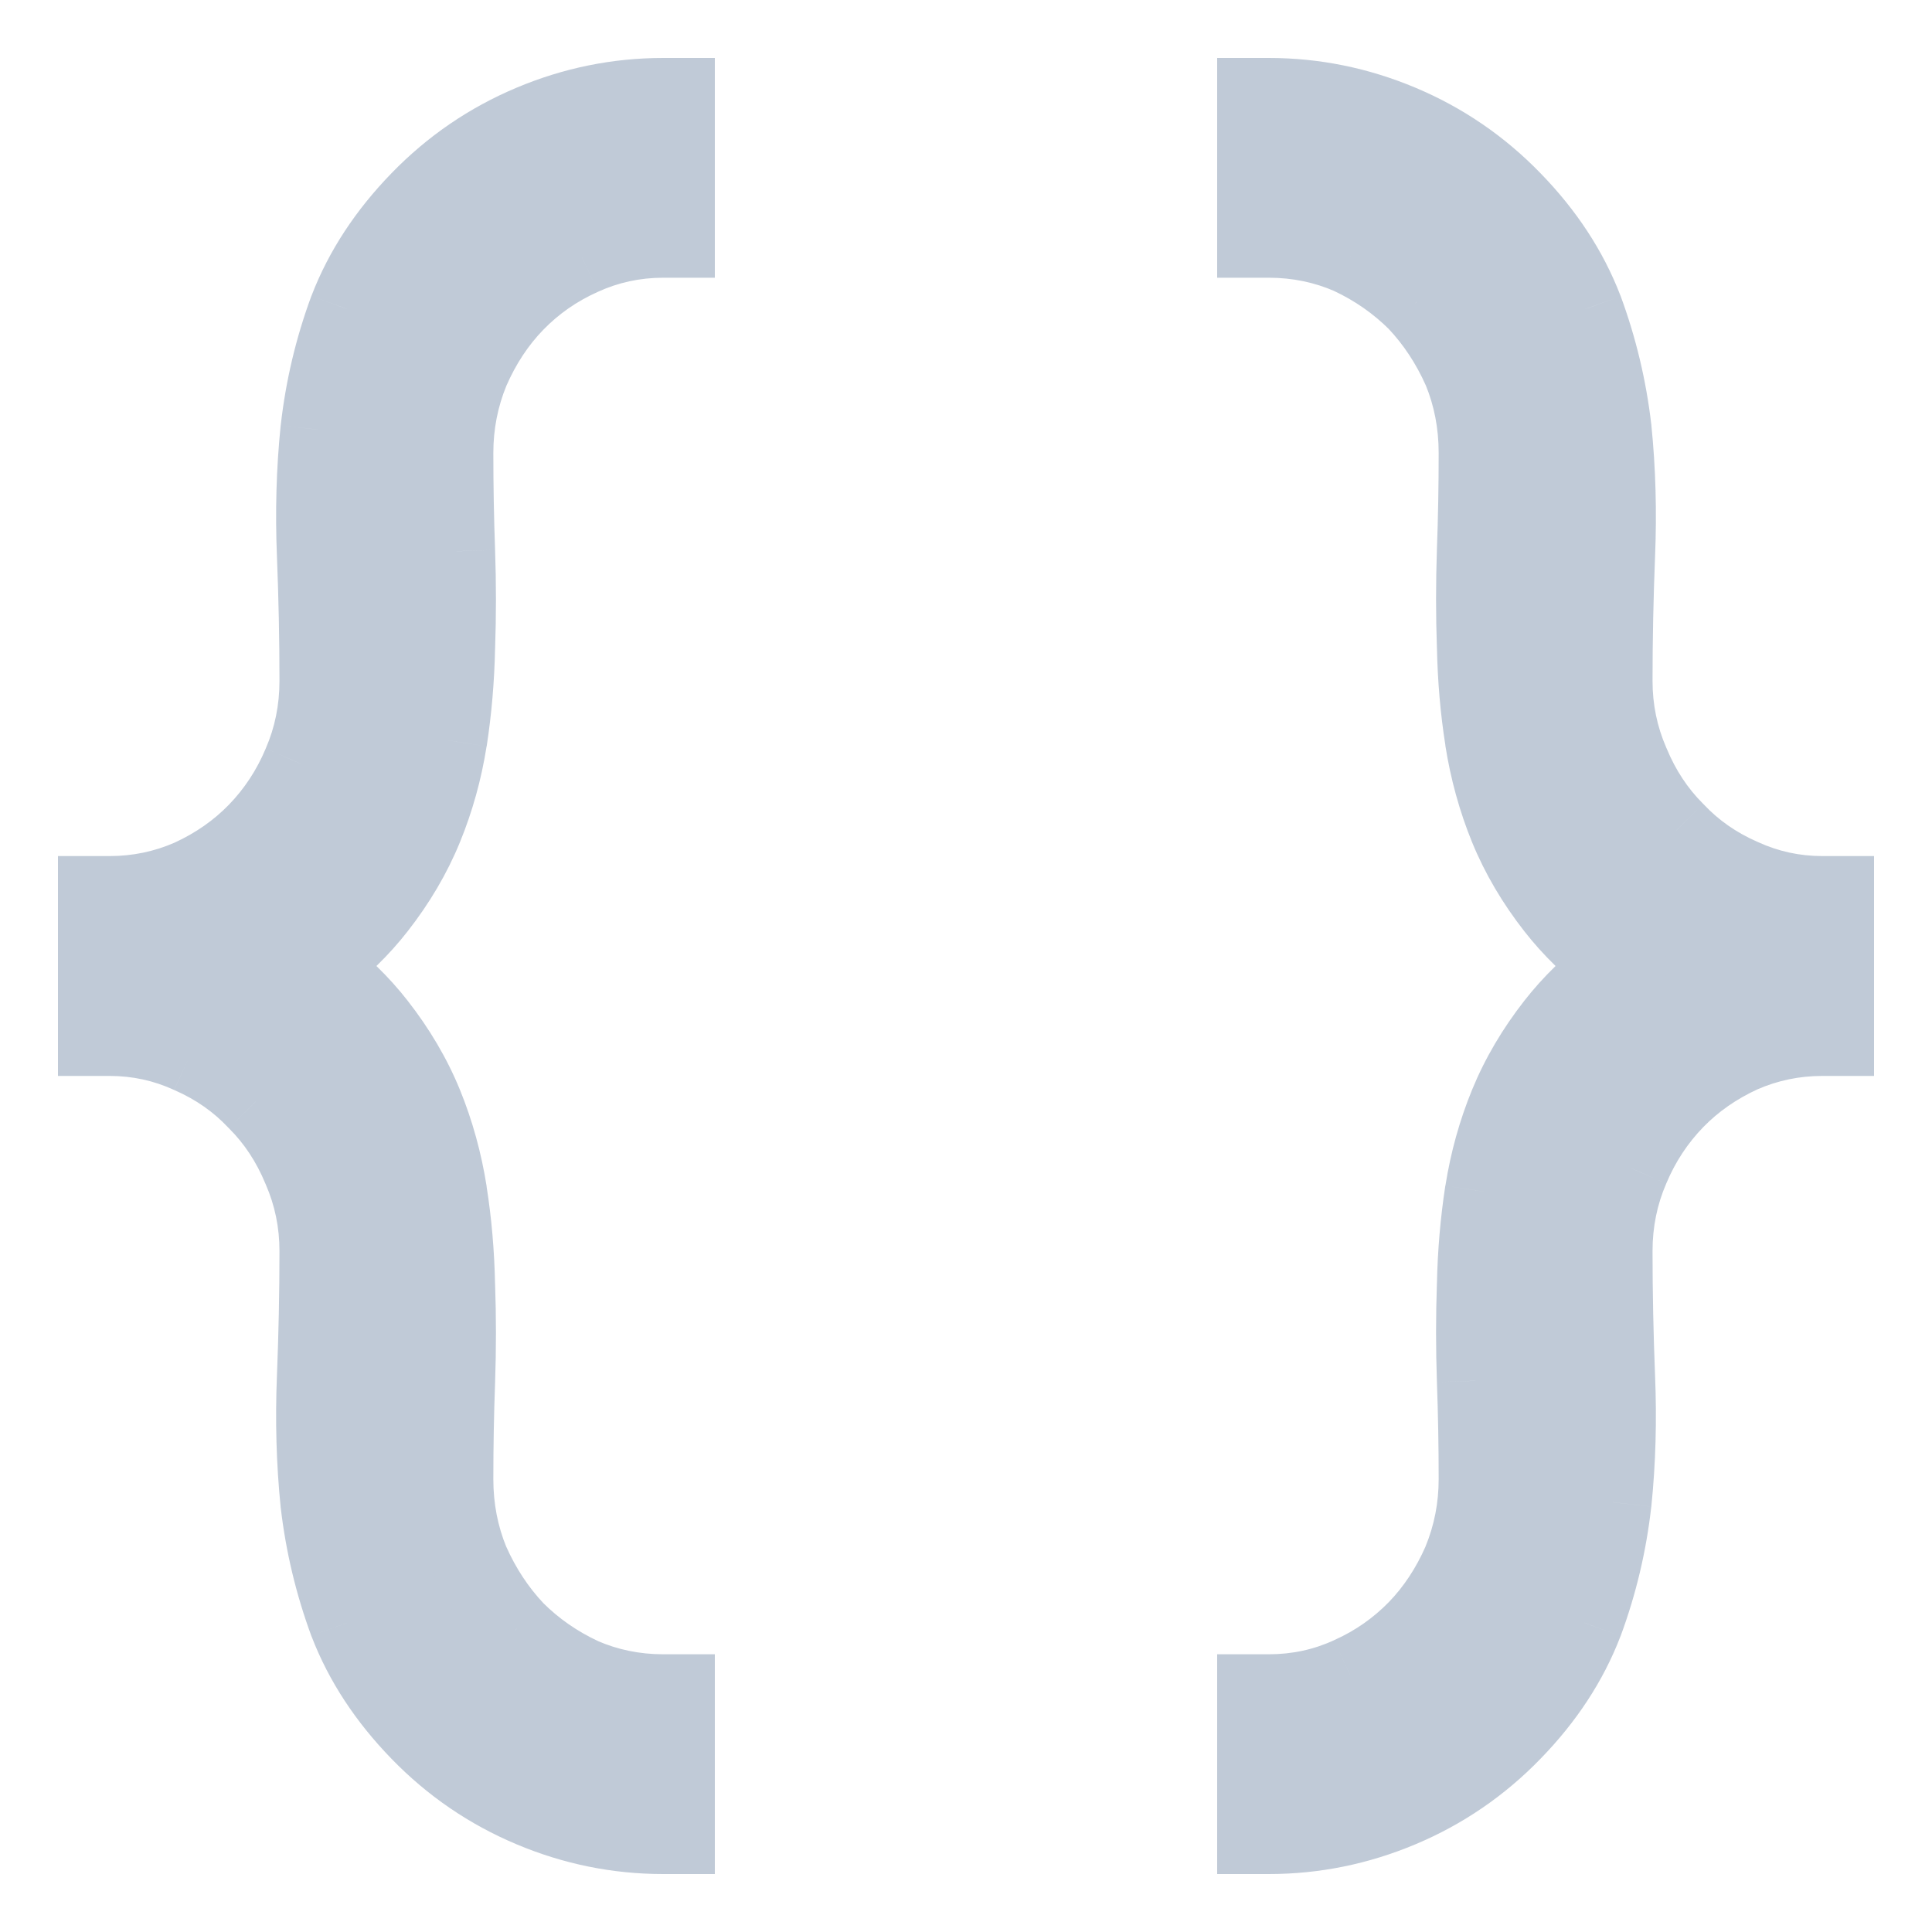 <svg width="20" height="20" viewBox="0 0 20 20" fill="none" xmlns="http://www.w3.org/2000/svg">
<mask id="path-1-outside-1_664_3578" maskUnits="userSpaceOnUse" x="0" y="0" width="20" height="20" fill="black">
<rect fill="white" width="20" height="20"/>
<path fill-rule="evenodd" clip-rule="evenodd" d="M7 2.475V2.458V1H6.866C6.396 1 5.941 1.092 5.502 1.277C5.062 1.462 4.674 1.727 4.339 2.072C4.005 2.416 3.757 2.792 3.599 3.201L3.598 3.203C3.451 3.603 3.352 4.018 3.303 4.449L3.303 4.451C3.26 4.871 3.248 5.303 3.266 5.746C3.284 6.181 3.293 6.615 3.293 7.049C3.293 7.353 3.235 7.639 3.118 7.908L3.117 7.909C3.005 8.174 2.851 8.408 2.655 8.61C2.465 8.806 2.237 8.966 1.97 9.089C1.706 9.204 1.427 9.262 1.134 9.262H1V9.4V10.6V10.738H1.134C1.427 10.738 1.705 10.799 1.969 10.92L1.971 10.921C2.237 11.037 2.464 11.196 2.653 11.397L2.656 11.4C2.851 11.595 3.005 11.828 3.117 12.099L3.118 12.102C3.235 12.371 3.293 12.653 3.293 12.951C3.293 13.385 3.284 13.819 3.266 14.254C3.248 14.697 3.26 15.132 3.303 15.558L3.303 15.561C3.352 15.985 3.451 16.398 3.598 16.797L3.599 16.799C3.757 17.207 4.005 17.584 4.339 17.927C4.674 18.273 5.062 18.538 5.502 18.723C5.941 18.908 6.396 19 6.866 19H7V17.8V17.525H6.866C6.566 17.525 6.285 17.466 6.021 17.351C5.761 17.229 5.533 17.069 5.336 16.873C5.146 16.67 4.992 16.437 4.873 16.171C4.763 15.902 4.707 15.616 4.707 15.312C4.707 14.969 4.713 14.633 4.725 14.303C4.737 13.962 4.737 13.629 4.725 13.306C4.719 12.974 4.691 12.653 4.642 12.345C4.593 12.025 4.509 11.721 4.391 11.433C4.271 11.142 4.109 10.866 3.904 10.604C3.735 10.388 3.528 10.187 3.284 10C3.528 9.813 3.735 9.612 3.904 9.396C4.109 9.134 4.271 8.858 4.391 8.567C4.509 8.279 4.593 7.978 4.642 7.664C4.691 7.35 4.719 7.03 4.725 6.703C4.737 6.374 4.737 6.042 4.725 5.706C4.713 5.37 4.707 5.031 4.707 4.689C4.707 4.39 4.762 4.107 4.874 3.838C4.992 3.566 5.146 3.332 5.336 3.137C5.533 2.934 5.762 2.774 6.022 2.658C6.286 2.536 6.567 2.475 6.866 2.475H7ZM13 17.525V17.542L13 19H13.134C13.604 19 14.059 18.908 14.498 18.723C14.938 18.538 15.326 18.273 15.661 17.927C15.995 17.584 16.243 17.207 16.401 16.799L16.401 16.797C16.549 16.397 16.648 15.982 16.697 15.551L16.697 15.549C16.74 15.129 16.752 14.697 16.734 14.254C16.716 13.819 16.707 13.385 16.707 12.951C16.707 12.647 16.765 12.361 16.882 12.092L16.883 12.091C16.995 11.826 17.149 11.592 17.345 11.39C17.535 11.194 17.763 11.034 18.03 10.911C18.294 10.796 18.573 10.738 18.866 10.738H19V10.6V9.4V9.262H18.866C18.573 9.262 18.295 9.201 18.031 9.08L18.029 9.079C17.763 8.963 17.536 8.804 17.347 8.603L17.344 8.6C17.149 8.404 16.995 8.172 16.883 7.901L16.882 7.898C16.765 7.629 16.707 7.347 16.707 7.049C16.707 6.615 16.716 6.181 16.734 5.746C16.752 5.303 16.74 4.868 16.697 4.442L16.697 4.439C16.648 4.015 16.549 3.603 16.401 3.203L16.401 3.201C16.243 2.792 15.995 2.416 15.661 2.072C15.326 1.727 14.938 1.462 14.498 1.277C14.059 1.092 13.604 1 13.134 1H13V2.2V2.475H13.134C13.434 2.475 13.715 2.533 13.979 2.649C14.239 2.771 14.467 2.931 14.664 3.127C14.854 3.33 15.008 3.563 15.127 3.829C15.237 4.098 15.293 4.384 15.293 4.689C15.293 5.031 15.287 5.367 15.275 5.697C15.263 6.038 15.263 6.371 15.275 6.694C15.281 7.026 15.309 7.347 15.358 7.655C15.407 7.975 15.491 8.279 15.609 8.567C15.729 8.858 15.891 9.134 16.096 9.396C16.265 9.612 16.472 9.813 16.716 10C16.472 10.187 16.265 10.388 16.096 10.604C15.891 10.866 15.729 11.142 15.609 11.433C15.491 11.721 15.407 12.022 15.358 12.336C15.309 12.65 15.281 12.97 15.275 13.297C15.263 13.626 15.263 13.958 15.275 14.294C15.287 14.63 15.293 14.969 15.293 15.312C15.293 15.61 15.238 15.893 15.126 16.162C15.008 16.434 14.854 16.668 14.664 16.863C14.467 17.066 14.238 17.226 13.978 17.342C13.714 17.464 13.433 17.525 13.134 17.525H13Z"/>
</mask>
<path fill-rule="evenodd" clip-rule="evenodd" d="M7 2.475V2.458V1H6.866C6.396 1 5.941 1.092 5.502 1.277C5.062 1.462 4.674 1.727 4.339 2.072C4.005 2.416 3.757 2.792 3.599 3.201L3.598 3.203C3.451 3.603 3.352 4.018 3.303 4.449L3.303 4.451C3.26 4.871 3.248 5.303 3.266 5.746C3.284 6.181 3.293 6.615 3.293 7.049C3.293 7.353 3.235 7.639 3.118 7.908L3.117 7.909C3.005 8.174 2.851 8.408 2.655 8.61C2.465 8.806 2.237 8.966 1.97 9.089C1.706 9.204 1.427 9.262 1.134 9.262H1V9.4V10.6V10.738H1.134C1.427 10.738 1.705 10.799 1.969 10.92L1.971 10.921C2.237 11.037 2.464 11.196 2.653 11.397L2.656 11.4C2.851 11.595 3.005 11.828 3.117 12.099L3.118 12.102C3.235 12.371 3.293 12.653 3.293 12.951C3.293 13.385 3.284 13.819 3.266 14.254C3.248 14.697 3.26 15.132 3.303 15.558L3.303 15.561C3.352 15.985 3.451 16.398 3.598 16.797L3.599 16.799C3.757 17.207 4.005 17.584 4.339 17.927C4.674 18.273 5.062 18.538 5.502 18.723C5.941 18.908 6.396 19 6.866 19H7V17.8V17.525H6.866C6.566 17.525 6.285 17.466 6.021 17.351C5.761 17.229 5.533 17.069 5.336 16.873C5.146 16.67 4.992 16.437 4.873 16.171C4.763 15.902 4.707 15.616 4.707 15.312C4.707 14.969 4.713 14.633 4.725 14.303C4.737 13.962 4.737 13.629 4.725 13.306C4.719 12.974 4.691 12.653 4.642 12.345C4.593 12.025 4.509 11.721 4.391 11.433C4.271 11.142 4.109 10.866 3.904 10.604C3.735 10.388 3.528 10.187 3.284 10C3.528 9.813 3.735 9.612 3.904 9.396C4.109 9.134 4.271 8.858 4.391 8.567C4.509 8.279 4.593 7.978 4.642 7.664C4.691 7.35 4.719 7.03 4.725 6.703C4.737 6.374 4.737 6.042 4.725 5.706C4.713 5.37 4.707 5.031 4.707 4.689C4.707 4.39 4.762 4.107 4.874 3.838C4.992 3.566 5.146 3.332 5.336 3.137C5.533 2.934 5.762 2.774 6.022 2.658C6.286 2.536 6.567 2.475 6.866 2.475H7ZM13 17.525V17.542L13 19H13.134C13.604 19 14.059 18.908 14.498 18.723C14.938 18.538 15.326 18.273 15.661 17.927C15.995 17.584 16.243 17.207 16.401 16.799L16.401 16.797C16.549 16.397 16.648 15.982 16.697 15.551L16.697 15.549C16.74 15.129 16.752 14.697 16.734 14.254C16.716 13.819 16.707 13.385 16.707 12.951C16.707 12.647 16.765 12.361 16.882 12.092L16.883 12.091C16.995 11.826 17.149 11.592 17.345 11.39C17.535 11.194 17.763 11.034 18.03 10.911C18.294 10.796 18.573 10.738 18.866 10.738H19V10.6V9.4V9.262H18.866C18.573 9.262 18.295 9.201 18.031 9.08L18.029 9.079C17.763 8.963 17.536 8.804 17.347 8.603L17.344 8.6C17.149 8.404 16.995 8.172 16.883 7.901L16.882 7.898C16.765 7.629 16.707 7.347 16.707 7.049C16.707 6.615 16.716 6.181 16.734 5.746C16.752 5.303 16.74 4.868 16.697 4.442L16.697 4.439C16.648 4.015 16.549 3.603 16.401 3.203L16.401 3.201C16.243 2.792 15.995 2.416 15.661 2.072C15.326 1.727 14.938 1.462 14.498 1.277C14.059 1.092 13.604 1 13.134 1H13V2.2V2.475H13.134C13.434 2.475 13.715 2.533 13.979 2.649C14.239 2.771 14.467 2.931 14.664 3.127C14.854 3.33 15.008 3.563 15.127 3.829C15.237 4.098 15.293 4.384 15.293 4.689C15.293 5.031 15.287 5.367 15.275 5.697C15.263 6.038 15.263 6.371 15.275 6.694C15.281 7.026 15.309 7.347 15.358 7.655C15.407 7.975 15.491 8.279 15.609 8.567C15.729 8.858 15.891 9.134 16.096 9.396C16.265 9.612 16.472 9.813 16.716 10C16.472 10.187 16.265 10.388 16.096 10.604C15.891 10.866 15.729 11.142 15.609 11.433C15.491 11.721 15.407 12.022 15.358 12.336C15.309 12.65 15.281 12.97 15.275 13.297C15.263 13.626 15.263 13.958 15.275 14.294C15.287 14.63 15.293 14.969 15.293 15.312C15.293 15.61 15.238 15.893 15.126 16.162C15.008 16.434 14.854 16.668 14.664 16.863C14.467 17.066 14.238 17.226 13.978 17.342C13.714 17.464 13.433 17.525 13.134 17.525H13Z" fill="#C0CAD7"/>
<path d="M7 2.475V2.875H7.4V2.475H7ZM7 1H7.4V0.6H7V1ZM5.502 1.277L5.657 1.646L5.657 1.646L5.502 1.277ZM4.339 2.072L4.626 2.351L4.626 2.351L4.339 2.072ZM3.599 3.201L3.226 3.058L3.224 3.063L3.599 3.201ZM3.598 3.203L3.974 3.342L3.974 3.342L3.598 3.203ZM3.303 4.449L2.906 4.403L2.905 4.408L3.303 4.449ZM3.303 4.451L3.701 4.491L3.701 4.491L3.303 4.451ZM3.266 5.746L2.867 5.763L2.867 5.763L3.266 5.746ZM3.118 7.908L2.751 7.748L2.75 7.752L3.118 7.908ZM3.117 7.909L2.749 7.753L2.749 7.753L3.117 7.909ZM2.655 8.61L2.942 8.889L2.942 8.889L2.655 8.61ZM1.97 9.089L2.13 9.455L2.137 9.452L1.97 9.089ZM1 9.262V8.862H0.6V9.262H1ZM1 10.738H0.6V11.138H1V10.738ZM1.969 10.92L1.802 11.284L1.808 11.286L1.969 10.92ZM1.971 10.921L1.811 11.287L1.811 11.287L1.971 10.921ZM2.653 11.397L2.362 11.672L2.37 11.68L2.653 11.397ZM2.656 11.4L2.373 11.683L2.373 11.683L2.656 11.4ZM3.117 12.099L2.747 12.252L2.75 12.258L3.117 12.099ZM3.118 12.102L2.751 12.261L2.751 12.261L3.118 12.102ZM3.266 14.254L2.867 14.237L2.867 14.237L3.266 14.254ZM3.303 15.558L2.905 15.598L2.905 15.604L3.303 15.558ZM3.303 15.561L3.7 15.515L3.7 15.515L3.303 15.561ZM3.598 16.797L3.223 16.935L3.225 16.94L3.598 16.797ZM3.599 16.799L3.972 16.655L3.972 16.655L3.599 16.799ZM4.339 17.927L4.052 18.206L4.052 18.206L4.339 17.927ZM5.502 18.723L5.657 18.354L5.657 18.354L5.502 18.723ZM7 19V19.4H7.4V19H7ZM7 17.525H7.4V17.125H7V17.525ZM6.021 17.351L5.851 17.713L5.861 17.718L6.021 17.351ZM5.336 16.873L5.045 17.147L5.054 17.156L5.336 16.873ZM4.873 16.171L4.503 16.323L4.508 16.333L4.873 16.171ZM4.725 14.303L5.125 14.317L5.125 14.317L4.725 14.303ZM4.725 13.306L4.325 13.313L4.325 13.321L4.725 13.306ZM4.642 12.345L4.247 12.406L4.247 12.407L4.642 12.345ZM4.391 11.433L4.761 11.281L4.761 11.281L4.391 11.433ZM3.904 10.604L4.219 10.358L4.219 10.358L3.904 10.604ZM3.284 10L3.041 9.683L2.627 10L3.041 10.317L3.284 10ZM3.904 9.396L4.219 9.642L4.219 9.642L3.904 9.396ZM4.391 8.567L4.02 8.415L4.02 8.415L4.391 8.567ZM4.642 7.664L5.037 7.727L5.038 7.726L4.642 7.664ZM4.725 6.703L4.325 6.689L4.325 6.696L4.725 6.703ZM4.725 5.706L4.325 5.72L4.325 5.721L4.725 5.706ZM4.874 3.838L4.507 3.679L4.504 3.686L4.874 3.838ZM5.336 3.137L5.623 3.415L5.623 3.415L5.336 3.137ZM6.022 2.658L6.185 3.023L6.189 3.021L6.022 2.658ZM13 17.542L13.4 17.542V17.542H13ZM13 17.525V17.125H12.6V17.525H13ZM13 19L12.6 19L12.6 19.4H13V19ZM14.498 18.723L14.653 19.092L14.653 19.092L14.498 18.723ZM15.661 17.927L15.374 17.649L15.374 17.649L15.661 17.927ZM16.401 16.799L16.774 16.942L16.776 16.937L16.401 16.799ZM16.401 16.797L16.026 16.658L16.026 16.658L16.401 16.797ZM16.697 15.551L17.095 15.597L17.095 15.591L16.697 15.551ZM16.697 15.549L16.299 15.509L16.299 15.509L16.697 15.549ZM16.734 14.254L17.133 14.237L17.133 14.237L16.734 14.254ZM16.882 12.092L17.249 12.252L17.25 12.248L16.882 12.092ZM16.883 12.091L16.514 11.935L16.514 11.935L16.883 12.091ZM17.345 11.39L17.058 11.111L17.058 11.111L17.345 11.39ZM18.03 10.911L17.87 10.545L17.863 10.548L18.03 10.911ZM19 10.738V11.138H19.4V10.738H19ZM19 9.262H19.4V8.862H19V9.262ZM18.031 9.08L18.198 8.717L18.192 8.714L18.031 9.08ZM18.029 9.079L18.189 8.713L18.189 8.713L18.029 9.079ZM17.347 8.603L17.638 8.328L17.63 8.32L17.347 8.603ZM17.344 8.6L17.061 8.883L17.061 8.883L17.344 8.6ZM16.883 7.901L17.253 7.748L17.25 7.742L16.883 7.901ZM16.882 7.898L17.249 7.739L17.249 7.739L16.882 7.898ZM16.734 5.746L17.133 5.763L17.133 5.763L16.734 5.746ZM16.697 4.442L17.095 4.402L17.095 4.396L16.697 4.442ZM16.697 4.439L16.3 4.485L16.3 4.485L16.697 4.439ZM16.401 3.203L16.777 3.065L16.775 3.06L16.401 3.203ZM16.401 3.201L16.774 3.058L16.774 3.058L16.401 3.201ZM15.661 2.072L15.948 1.794L15.948 1.794L15.661 2.072ZM14.498 1.277L14.343 1.646L14.343 1.646L14.498 1.277ZM13 1V0.6H12.6V1H13ZM13 2.475H12.6V2.875H13V2.475ZM13.979 2.649L14.149 2.287L14.139 2.282L13.979 2.649ZM14.664 3.127L14.955 2.853L14.946 2.844L14.664 3.127ZM15.127 3.829L15.497 3.677L15.492 3.667L15.127 3.829ZM15.275 5.697L14.875 5.683L14.875 5.683L15.275 5.697ZM15.275 6.694L15.675 6.687L15.675 6.679L15.275 6.694ZM15.358 7.655L15.753 7.594L15.753 7.593L15.358 7.655ZM15.609 8.567L15.239 8.719L15.239 8.719L15.609 8.567ZM16.096 9.396L16.411 9.149L16.411 9.149L16.096 9.396ZM16.716 10L16.959 10.317L17.373 10L16.959 9.683L16.716 10ZM16.096 10.604L16.411 10.851L16.411 10.851L16.096 10.604ZM15.609 11.433L15.979 11.585L15.979 11.585L15.609 11.433ZM15.358 12.336L14.963 12.273L14.962 12.274L15.358 12.336ZM15.275 13.297L15.675 13.311L15.675 13.304L15.275 13.297ZM15.275 14.294L15.675 14.28L15.675 14.279L15.275 14.294ZM15.126 16.162L15.493 16.321L15.496 16.314L15.126 16.162ZM14.664 16.863L14.951 17.142L14.951 17.142L14.664 16.863ZM13.978 17.342L13.815 16.977L13.811 16.979L13.978 17.342ZM6.6 2.458V2.475H7.4V2.458H6.6ZM6.6 1V2.458H7.4V1H6.6ZM6.866 1.4H7V0.6H6.866V1.4ZM5.657 1.646C6.048 1.482 6.45 1.4 6.866 1.4V0.6C6.342 0.6 5.834 0.703 5.347 0.908L5.657 1.646ZM4.626 2.351C4.924 2.044 5.267 1.81 5.657 1.646L5.347 0.908C4.857 1.114 4.424 1.41 4.052 1.794L4.626 2.351ZM3.972 3.345C4.109 2.992 4.325 2.661 4.626 2.351L4.052 1.794C3.685 2.172 3.405 2.593 3.226 3.058L3.972 3.345ZM3.974 3.342L3.974 3.34L3.224 3.063L3.223 3.065L3.974 3.342ZM3.7 4.494C3.746 4.095 3.837 3.711 3.974 3.342L3.223 3.065C3.064 3.495 2.958 3.941 2.906 4.403L3.7 4.494ZM3.701 4.491L3.701 4.489L2.905 4.408L2.905 4.41L3.701 4.491ZM3.666 5.73C3.648 5.304 3.66 4.891 3.701 4.491L2.905 4.41C2.86 4.85 2.848 5.301 2.867 5.763L3.666 5.73ZM3.693 7.049C3.693 6.609 3.684 6.17 3.666 5.73L2.867 5.763C2.884 6.192 2.893 6.62 2.893 7.049H3.693ZM3.485 8.067C3.624 7.746 3.693 7.406 3.693 7.049H2.893C2.893 7.3 2.845 7.532 2.751 7.748L3.485 8.067ZM3.486 8.065L3.486 8.063L2.75 7.752L2.749 7.753L3.486 8.065ZM2.942 8.889C3.174 8.65 3.355 8.375 3.486 8.065L2.749 7.753C2.656 7.974 2.529 8.166 2.368 8.332L2.942 8.889ZM2.137 9.452C2.446 9.31 2.715 9.122 2.942 8.889L2.368 8.332C2.214 8.49 2.028 8.622 1.803 8.725L2.137 9.452ZM1.134 9.662C1.482 9.662 1.815 9.593 2.13 9.455L1.81 8.722C1.597 8.815 1.373 8.862 1.134 8.862V9.662ZM1 9.662H1.134V8.862H1V9.662ZM1.4 9.4V9.262H0.6V9.4H1.4ZM1.4 10.6V9.4H0.6V10.6H1.4ZM1.4 10.738V10.6H0.6V10.738H1.4ZM1.134 10.338H1V11.138H1.134V10.338ZM2.136 10.557C1.819 10.411 1.484 10.338 1.134 10.338V11.138C1.37 11.138 1.591 11.186 1.802 11.283L2.136 10.557ZM2.132 10.555L2.13 10.554L1.808 11.286L1.811 11.287L2.132 10.555ZM2.944 11.123C2.716 10.882 2.445 10.692 2.132 10.555L1.811 11.287C2.029 11.383 2.211 11.511 2.362 11.672L2.944 11.123ZM2.939 11.117L2.936 11.115L2.37 11.68L2.373 11.683L2.939 11.117ZM3.487 11.946C3.356 11.63 3.174 11.352 2.939 11.117L2.373 11.683C2.529 11.839 2.654 12.027 2.747 12.252L3.487 11.946ZM3.485 11.942L3.484 11.94L2.75 12.258L2.751 12.261L3.485 11.942ZM3.693 12.951C3.693 12.599 3.624 12.262 3.485 11.942L2.751 12.261C2.846 12.479 2.893 12.707 2.893 12.951H3.693ZM3.666 14.27C3.684 13.83 3.693 13.39 3.693 12.951H2.893C2.893 13.38 2.884 13.808 2.867 14.237L3.666 14.27ZM3.701 15.518C3.66 15.112 3.648 14.696 3.666 14.27L2.867 14.237C2.848 14.699 2.86 15.153 2.905 15.598L3.701 15.518ZM3.7 15.515L3.7 15.512L2.905 15.604L2.906 15.607L3.7 15.515ZM3.974 16.658C3.837 16.289 3.746 15.908 3.7 15.515L2.906 15.607C2.959 16.063 3.065 16.506 3.223 16.935L3.974 16.658ZM3.972 16.655L3.972 16.653L3.225 16.94L3.226 16.942L3.972 16.655ZM4.626 17.649C4.325 17.339 4.109 17.008 3.972 16.655L3.226 16.942C3.405 17.407 3.685 17.828 4.052 18.206L4.626 17.649ZM5.657 18.354C5.267 18.19 4.924 17.956 4.626 17.649L4.052 18.206C4.424 18.59 4.857 18.886 5.347 19.092L5.657 18.354ZM6.866 18.6C6.45 18.6 6.048 18.518 5.657 18.354L5.347 19.092C5.834 19.297 6.342 19.4 6.866 19.4V18.6ZM7 18.6H6.866V19.4H7V18.6ZM6.6 17.8V19H7.4V17.8H6.6ZM6.6 17.525V17.8H7.4V17.525H6.6ZM6.866 17.925H7V17.125H6.866V17.925ZM5.861 17.718C6.177 17.856 6.513 17.925 6.866 17.925V17.125C6.62 17.125 6.393 17.077 6.182 16.985L5.861 17.718ZM5.054 17.156C5.284 17.385 5.55 17.571 5.851 17.713L6.192 16.989C5.972 16.886 5.782 16.753 5.619 16.59L5.054 17.156ZM4.508 16.333C4.643 16.638 4.822 16.91 5.045 17.147L5.627 16.598C5.469 16.43 5.34 16.235 5.239 16.008L4.508 16.333ZM4.307 15.312C4.307 15.666 4.372 16.004 4.504 16.323L5.243 16.018C5.153 15.8 5.107 15.566 5.107 15.312H4.307ZM4.325 14.289C4.313 14.623 4.307 14.964 4.307 15.312H5.107C5.107 14.974 5.113 14.642 5.125 14.317L4.325 14.289ZM4.325 13.321C4.337 13.634 4.337 13.957 4.325 14.289L5.125 14.317C5.137 13.967 5.137 13.625 5.125 13.291L4.325 13.321ZM4.247 12.407C4.293 12.696 4.319 12.998 4.325 13.313L5.125 13.299C5.118 12.949 5.089 12.61 5.037 12.282L4.247 12.407ZM4.02 11.585C4.126 11.843 4.202 12.117 4.247 12.406L5.038 12.283C4.983 11.934 4.891 11.6 4.761 11.281L4.02 11.585ZM3.589 10.851C3.773 11.086 3.916 11.33 4.02 11.585L4.761 11.281C4.627 10.954 4.445 10.647 4.219 10.358L3.589 10.851ZM3.041 10.317C3.262 10.487 3.444 10.665 3.589 10.851L4.219 10.358C4.027 10.112 3.795 9.887 3.528 9.683L3.041 10.317ZM3.589 9.149C3.444 9.335 3.262 9.513 3.041 9.683L3.528 10.317C3.795 10.113 4.027 9.888 4.219 9.642L3.589 9.149ZM4.02 8.415C3.916 8.67 3.773 8.914 3.589 9.149L4.219 9.642C4.445 9.353 4.627 9.046 4.761 8.719L4.02 8.415ZM4.247 7.602C4.202 7.885 4.127 8.156 4.02 8.415L4.761 8.719C4.891 8.401 4.983 8.07 5.037 7.727L4.247 7.602ZM4.325 6.696C4.319 7.005 4.293 7.307 4.247 7.603L5.038 7.726C5.089 7.393 5.118 7.055 5.125 6.711L4.325 6.696ZM4.325 5.721C4.337 6.046 4.337 6.369 4.325 6.689L5.125 6.718C5.137 6.379 5.137 6.037 5.125 5.692L4.325 5.721ZM4.307 4.689C4.307 5.035 4.313 5.379 4.325 5.72L5.125 5.692C5.113 5.361 5.107 5.026 5.107 4.689H4.307ZM4.504 3.686C4.372 4.004 4.307 4.339 4.307 4.689H5.107C5.107 4.441 5.153 4.21 5.243 3.991L4.504 3.686ZM5.049 2.858C4.823 3.091 4.643 3.365 4.507 3.679L5.24 3.998C5.341 3.766 5.469 3.574 5.623 3.415L5.049 2.858ZM5.859 2.293C5.553 2.43 5.282 2.619 5.049 2.858L5.623 3.415C5.784 3.249 5.971 3.119 6.185 3.023L5.859 2.293ZM6.866 2.075C6.51 2.075 6.172 2.148 5.855 2.294L6.189 3.021C6.399 2.925 6.623 2.875 6.866 2.875V2.075ZM7 2.075H6.866V2.875H7V2.075ZM13.4 17.542V17.525H12.6V17.542H13.4ZM13.4 19L13.4 17.542L12.6 17.542L12.6 19L13.4 19ZM13.134 18.6H13V19.4H13.134V18.6ZM14.343 18.354C13.952 18.518 13.55 18.6 13.134 18.6V19.4C13.658 19.4 14.165 19.297 14.653 19.092L14.343 18.354ZM15.374 17.649C15.076 17.956 14.733 18.19 14.343 18.354L14.653 19.092C15.143 18.886 15.576 18.59 15.948 18.206L15.374 17.649ZM16.027 16.655C15.891 17.008 15.675 17.339 15.374 17.649L15.948 18.206C16.316 17.828 16.595 17.407 16.774 16.942L16.027 16.655ZM16.026 16.658L16.026 16.66L16.776 16.937L16.777 16.935L16.026 16.658ZM16.3 15.506C16.254 15.905 16.163 16.289 16.026 16.658L16.777 16.935C16.936 16.505 17.042 16.059 17.094 15.597L16.3 15.506ZM16.299 15.509L16.299 15.511L17.095 15.591L17.095 15.589L16.299 15.509ZM16.334 14.27C16.352 14.696 16.34 15.109 16.299 15.509L17.095 15.59C17.14 15.15 17.152 14.699 17.133 14.237L16.334 14.27ZM16.307 12.951C16.307 13.39 16.316 13.83 16.334 14.27L17.133 14.237C17.116 13.808 17.107 13.38 17.107 12.951H16.307ZM16.515 11.933C16.376 12.254 16.307 12.594 16.307 12.951H17.107C17.107 12.7 17.155 12.468 17.249 12.252L16.515 11.933ZM16.514 11.935L16.514 11.937L17.25 12.248L17.251 12.247L16.514 11.935ZM17.058 11.111C16.826 11.35 16.645 11.625 16.514 11.935L17.251 12.247C17.344 12.026 17.471 11.834 17.632 11.668L17.058 11.111ZM17.863 10.548C17.554 10.69 17.285 10.878 17.058 11.111L17.632 11.668C17.786 11.51 17.972 11.378 18.197 11.275L17.863 10.548ZM18.866 10.338C18.518 10.338 18.185 10.407 17.87 10.545L18.19 11.278C18.403 11.185 18.627 11.138 18.866 11.138V10.338ZM19 10.338H18.866V11.138H19V10.338ZM18.6 10.6V10.738H19.4V10.6H18.6ZM18.6 9.4V10.6H19.4V9.4H18.6ZM18.6 9.262V9.4H19.4V9.262H18.6ZM18.866 9.662H19V8.862H18.866V9.662ZM17.864 9.443C18.18 9.589 18.516 9.662 18.866 9.662V8.862C18.63 8.862 18.41 8.814 18.198 8.717L17.864 9.443ZM17.868 9.445L17.87 9.446L18.192 8.714L18.189 8.713L17.868 9.445ZM17.056 8.877C17.284 9.119 17.555 9.308 17.868 9.445L18.189 8.713C17.971 8.617 17.789 8.489 17.638 8.328L17.056 8.877ZM17.061 8.883L17.064 8.885L17.63 8.32L17.627 8.317L17.061 8.883ZM16.513 8.054C16.644 8.37 16.826 8.648 17.061 8.883L17.627 8.317C17.471 8.161 17.346 7.973 17.253 7.748L16.513 8.054ZM16.515 8.058L16.516 8.06L17.25 7.742L17.249 7.739L16.515 8.058ZM16.307 7.049C16.307 7.401 16.376 7.738 16.515 8.058L17.249 7.739C17.154 7.521 17.107 7.293 17.107 7.049H16.307ZM16.334 5.73C16.316 6.17 16.307 6.609 16.307 7.049H17.107C17.107 6.62 17.116 6.192 17.133 5.763L16.334 5.73ZM16.299 4.482C16.34 4.888 16.352 5.304 16.334 5.73L17.133 5.763C17.152 5.301 17.14 4.847 17.095 4.402L16.299 4.482ZM16.3 4.485L16.3 4.488L17.095 4.396L17.094 4.393L16.3 4.485ZM16.026 3.342C16.163 3.711 16.254 4.092 16.3 4.485L17.094 4.393C17.041 3.937 16.935 3.494 16.777 3.065L16.026 3.342ZM16.027 3.345L16.028 3.347L16.775 3.06L16.774 3.058L16.027 3.345ZM15.374 2.351C15.675 2.661 15.891 2.992 16.027 3.345L16.774 3.058C16.595 2.593 16.316 2.172 15.948 1.794L15.374 2.351ZM14.343 1.646C14.733 1.81 15.076 2.044 15.374 2.351L15.948 1.794C15.576 1.41 15.143 1.114 14.653 0.908L14.343 1.646ZM13.134 1.4C13.55 1.4 13.952 1.482 14.343 1.646L14.653 0.908C14.165 0.703 13.658 0.6 13.134 0.6V1.4ZM13 1.4H13.134V0.6H13V1.4ZM13.4 2.2V1H12.6V2.2H13.4ZM13.4 2.475V2.2H12.6V2.475H13.4ZM13.134 2.075H13V2.875H13.134V2.075ZM14.139 2.282C13.823 2.144 13.487 2.075 13.134 2.075V2.875C13.38 2.875 13.607 2.923 13.818 3.015L14.139 2.282ZM14.946 2.844C14.716 2.615 14.45 2.429 14.149 2.287L13.808 3.011C14.028 3.114 14.218 3.248 14.381 3.41L14.946 2.844ZM15.492 3.667C15.357 3.362 15.178 3.09 14.955 2.853L14.373 3.402C14.531 3.57 14.66 3.765 14.761 3.992L15.492 3.667ZM15.693 4.689C15.693 4.334 15.628 3.996 15.496 3.677L14.757 3.982C14.847 4.2 14.893 4.434 14.893 4.689H15.693ZM15.675 5.712C15.687 5.377 15.693 5.036 15.693 4.689H14.893C14.893 5.026 14.887 5.358 14.875 5.683L15.675 5.712ZM15.675 6.679C15.663 6.366 15.663 6.043 15.675 5.711L14.875 5.683C14.863 6.033 14.863 6.375 14.875 6.709L15.675 6.679ZM15.753 7.593C15.707 7.304 15.681 7.002 15.675 6.687L14.875 6.701C14.882 7.051 14.911 7.39 14.963 7.718L15.753 7.593ZM15.979 8.415C15.874 8.157 15.798 7.883 15.753 7.594L14.962 7.717C15.017 8.066 15.109 8.4 15.239 8.719L15.979 8.415ZM16.411 9.149C16.227 8.914 16.084 8.67 15.979 8.415L15.239 8.719C15.373 9.046 15.555 9.353 15.781 9.642L16.411 9.149ZM16.959 9.683C16.738 9.513 16.556 9.335 16.411 9.149L15.781 9.642C15.973 9.888 16.205 10.113 16.472 10.317L16.959 9.683ZM16.411 10.851C16.556 10.665 16.738 10.487 16.959 10.317L16.472 9.683C16.205 9.887 15.973 10.112 15.781 10.358L16.411 10.851ZM15.979 11.585C16.084 11.33 16.227 11.086 16.411 10.851L15.781 10.358C15.555 10.647 15.373 10.954 15.239 11.281L15.979 11.585ZM15.753 12.398C15.798 12.115 15.873 11.844 15.979 11.585L15.239 11.281C15.109 11.598 15.017 11.93 14.963 12.273L15.753 12.398ZM15.675 13.304C15.681 12.995 15.707 12.693 15.753 12.397L14.962 12.274C14.911 12.607 14.882 12.945 14.875 13.289L15.675 13.304ZM15.675 14.279C15.663 13.954 15.663 13.631 15.675 13.311L14.875 13.282C14.863 13.621 14.863 13.963 14.875 14.308L15.675 14.279ZM15.693 15.312C15.693 14.964 15.687 14.621 15.675 14.28L14.875 14.308C14.887 14.639 14.893 14.974 14.893 15.312H15.693ZM15.496 16.314C15.628 15.996 15.693 15.661 15.693 15.312H14.893C14.893 15.559 14.847 15.79 14.757 16.009L15.496 16.314ZM14.951 17.142C15.177 16.909 15.357 16.635 15.493 16.321L14.76 16.003C14.659 16.234 14.53 16.427 14.377 16.585L14.951 17.142ZM14.141 17.707C14.447 17.57 14.718 17.381 14.951 17.142L14.377 16.585C14.216 16.75 14.029 16.881 13.815 16.977L14.141 17.707ZM13.134 17.925C13.49 17.925 13.828 17.852 14.145 17.706L13.811 16.979C13.601 17.076 13.377 17.125 13.134 17.125V17.925ZM13 17.925H13.134V17.125H13V17.925Z" fill="#C0CAD7" mask="url(#path-1-outside-1_664_3578)"/>
</svg>
